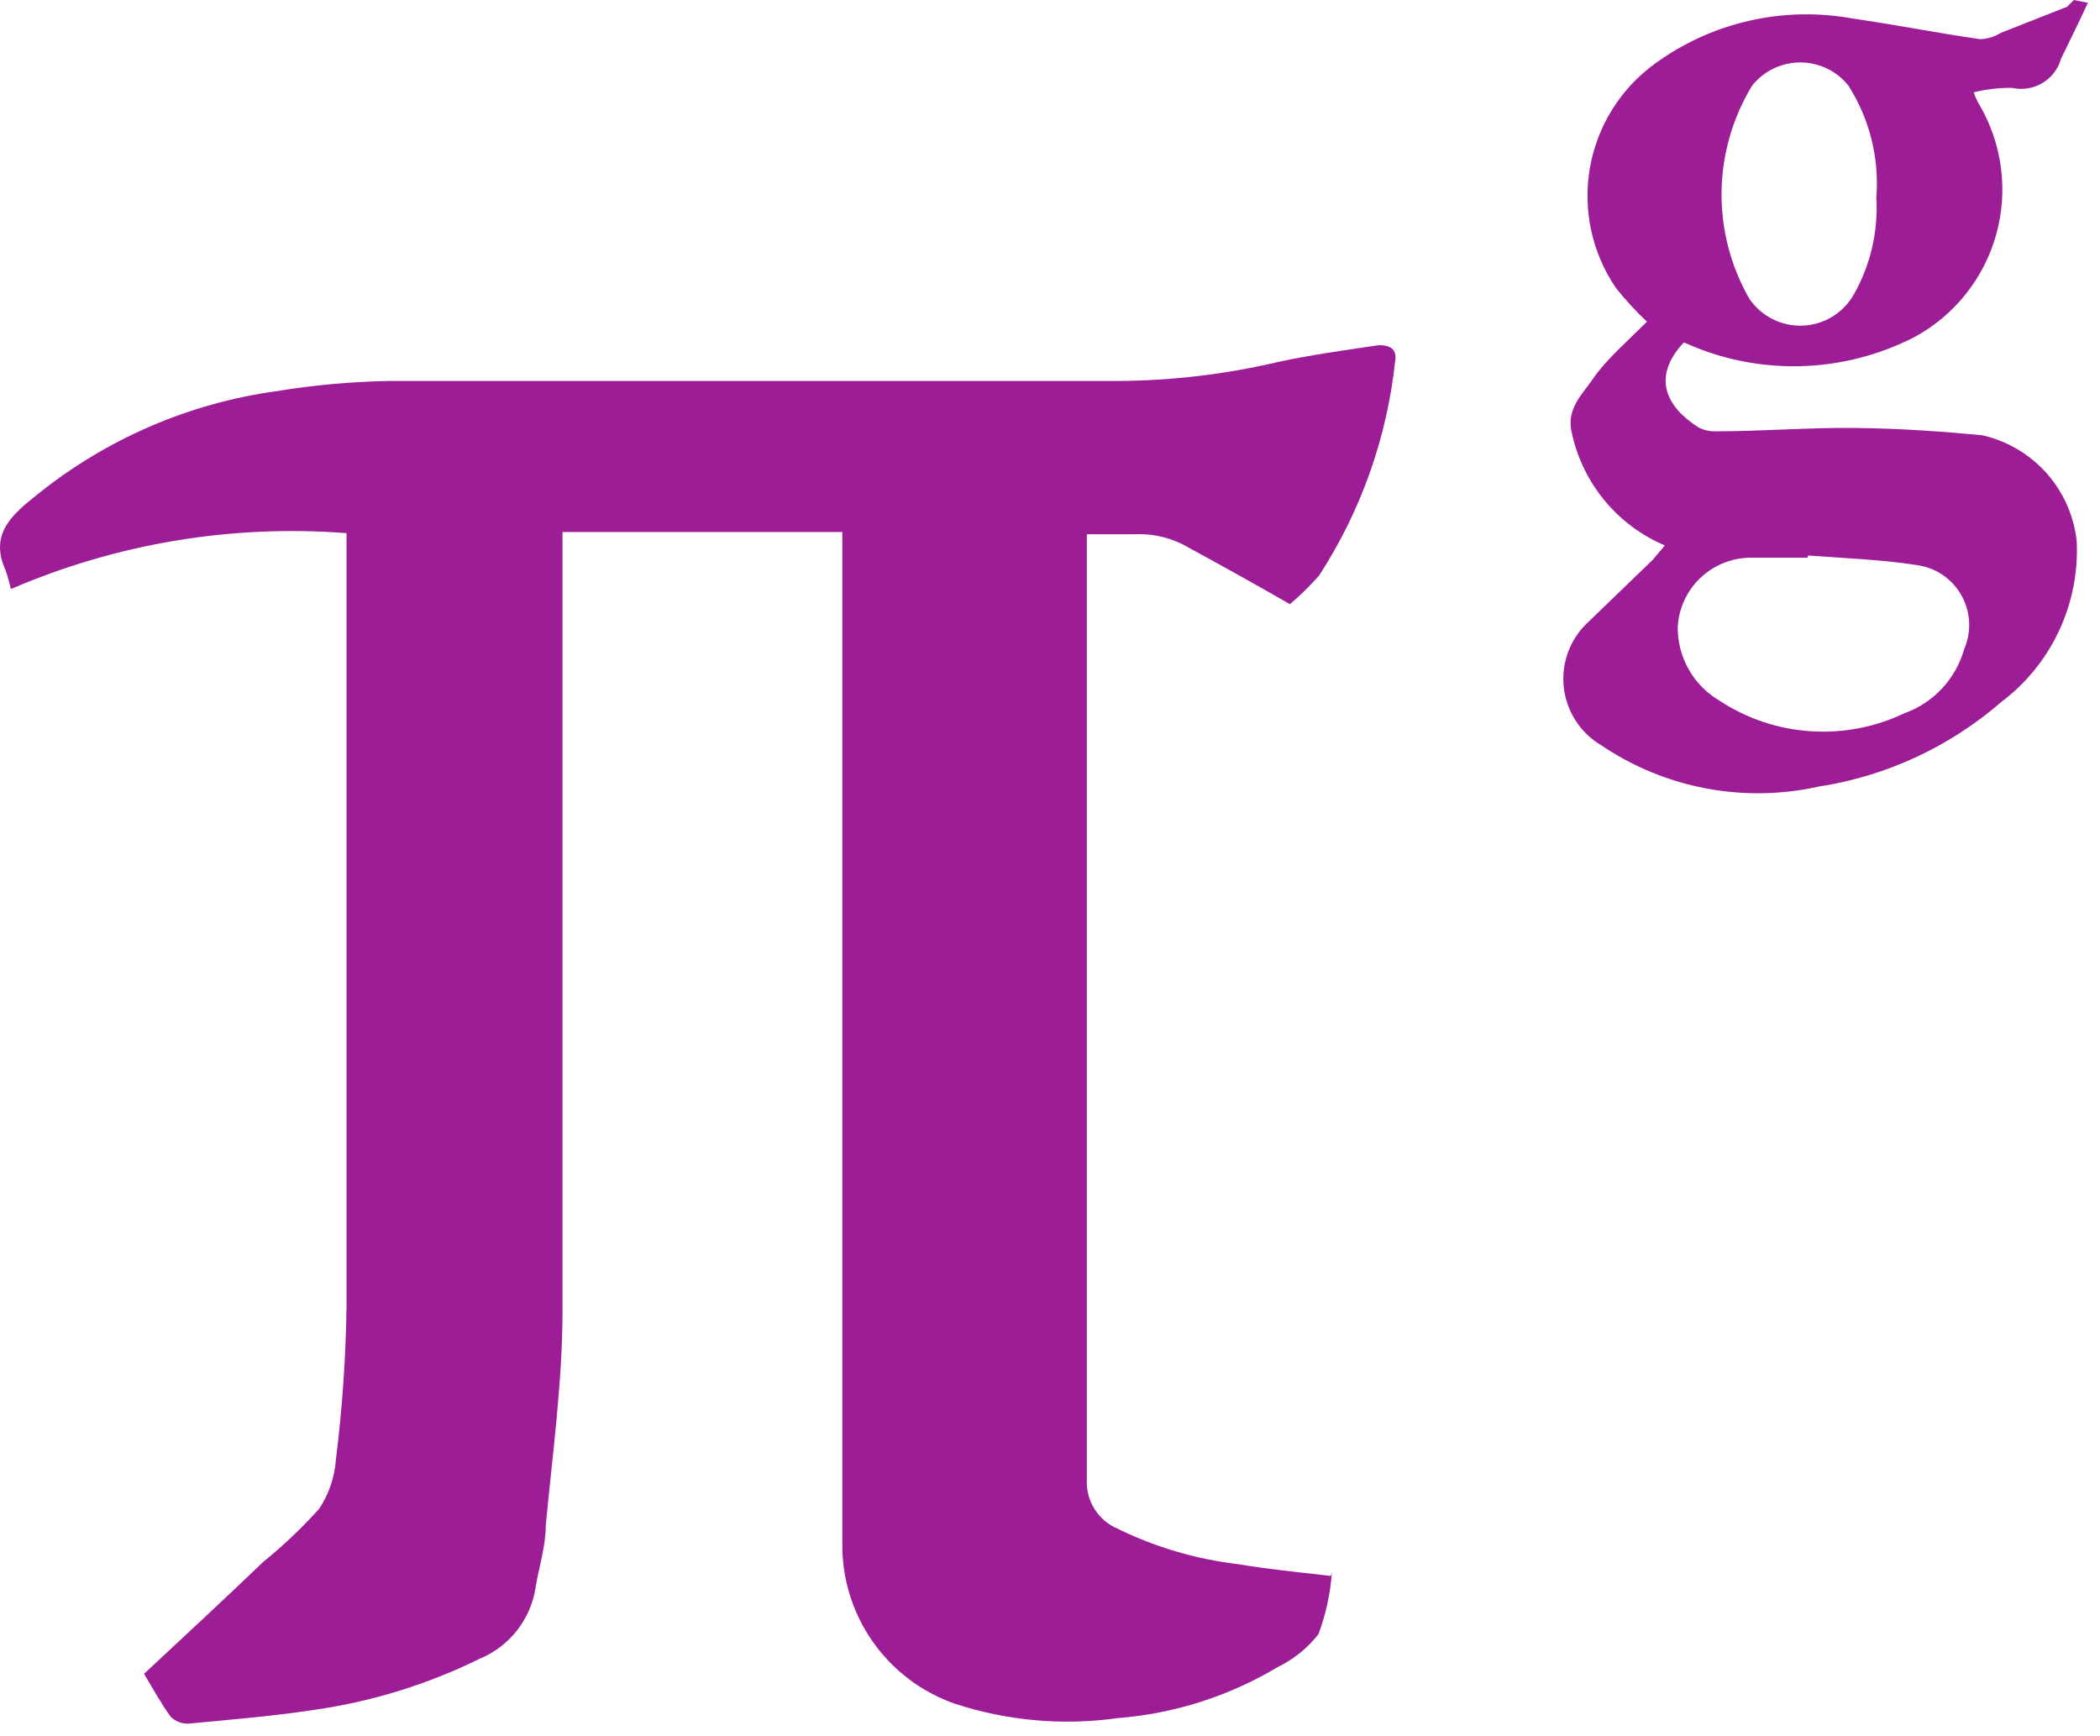 <svg width="52" height="43" viewBox="0 0 52 43" fill="none" xmlns="http://www.w3.org/2000/svg">
<path d="M46.462 4.891C46.538 3.916 46.295 2.944 45.77 2.12C45.627 1.941 45.446 1.796 45.239 1.697C45.033 1.598 44.807 1.546 44.578 1.546C44.349 1.546 44.123 1.598 43.917 1.697C43.711 1.796 43.529 1.941 43.387 2.12C42.903 2.913 42.642 3.821 42.629 4.75C42.617 5.678 42.855 6.593 43.317 7.399C43.465 7.616 43.666 7.791 43.901 7.907C44.136 8.024 44.397 8.078 44.659 8.064C44.921 8.05 45.175 7.969 45.396 7.828C45.617 7.687 45.798 7.491 45.922 7.26C46.322 6.542 46.509 5.725 46.462 4.905V4.891ZM44.758 13.813H43.303C42.85 13.826 42.419 14.009 42.093 14.324C41.767 14.639 41.571 15.065 41.544 15.518C41.539 15.886 41.631 16.249 41.811 16.57C41.991 16.891 42.252 17.159 42.569 17.347C43.241 17.791 44.017 18.054 44.82 18.109C45.624 18.165 46.428 18.012 47.155 17.665C47.512 17.538 47.832 17.326 48.09 17.049C48.348 16.772 48.536 16.437 48.638 16.072C48.73 15.859 48.771 15.629 48.759 15.397C48.746 15.166 48.681 14.941 48.566 14.739C48.452 14.538 48.293 14.366 48.101 14.236C47.909 14.107 47.69 14.024 47.46 13.994C46.573 13.855 45.673 13.827 44.772 13.758L44.758 13.813ZM51.7 0.069C51.478 0.554 51.242 1.025 51.035 1.455C50.963 1.709 50.797 1.925 50.569 2.059C50.342 2.193 50.072 2.235 49.815 2.175C49.498 2.173 49.181 2.211 48.873 2.286C48.908 2.392 48.955 2.495 49.012 2.591C49.293 3.071 49.475 3.603 49.547 4.154C49.62 4.706 49.58 5.267 49.431 5.803C49.283 6.339 49.028 6.84 48.682 7.276C48.337 7.712 47.907 8.074 47.419 8.341C46.538 8.796 45.565 9.045 44.573 9.069C43.582 9.093 42.598 8.892 41.696 8.479C40.893 9.338 41.253 10.073 42.057 10.585C42.189 10.653 42.337 10.687 42.486 10.682C43.636 10.682 44.8 10.585 45.95 10.599C47.1 10.613 48.042 10.682 49.081 10.779C49.696 10.917 50.252 11.244 50.672 11.713C51.092 12.183 51.354 12.772 51.423 13.398C51.461 14.165 51.31 14.93 50.984 15.626C50.658 16.322 50.166 16.927 49.552 17.388C48.274 18.497 46.708 19.223 45.035 19.48C44.115 19.685 43.162 19.7 42.235 19.524C41.308 19.348 40.427 18.984 39.646 18.455C39.388 18.302 39.171 18.091 39.01 17.838C38.849 17.586 38.75 17.299 38.72 17.001C38.691 16.703 38.731 16.402 38.839 16.123C38.947 15.844 39.119 15.594 39.341 15.393L40.92 13.869L41.225 13.509C40.648 13.264 40.139 12.885 39.738 12.403C39.338 11.921 39.059 11.35 38.925 10.738C38.773 10.128 39.161 9.796 39.466 9.352C39.77 8.909 40.339 8.41 40.782 7.967C40.503 7.704 40.243 7.422 40.006 7.122C39.417 6.252 39.189 5.188 39.37 4.154C39.551 3.12 40.127 2.197 40.976 1.579C41.672 1.07 42.465 0.708 43.306 0.516C44.147 0.323 45.018 0.303 45.867 0.457C46.92 0.61 47.973 0.817 49.026 0.97C49.207 0.965 49.384 0.912 49.538 0.817L51.187 0.166C51.187 0.166 51.298 0.055 51.353 0L51.7 0.069Z" fill="#9D1D96"/>
<path d="M32.98 38.947C32.942 39.468 32.83 39.981 32.648 40.471C32.378 40.817 32.032 41.097 31.636 41.288C30.435 42.007 29.083 42.439 27.687 42.549C26.325 42.743 24.935 42.619 23.628 42.189C22.81 41.9 22.104 41.362 21.607 40.652C21.11 39.941 20.848 39.093 20.857 38.226C20.857 30.079 20.857 21.946 20.857 13.8V13.176H13.929V13.703C13.929 19.951 13.929 26.172 13.929 32.449C13.929 34.236 13.68 36.009 13.514 37.783C13.514 38.295 13.347 38.794 13.264 39.307C13.206 39.697 13.048 40.065 12.805 40.376C12.562 40.687 12.243 40.929 11.879 41.08C10.57 41.725 9.167 42.155 7.722 42.355C6.711 42.507 5.685 42.59 4.66 42.688C4.581 42.69 4.502 42.676 4.429 42.648C4.355 42.619 4.288 42.576 4.231 42.521C3.995 42.203 3.801 41.842 3.566 41.454C4.563 40.526 5.547 39.612 6.517 38.683C7.012 38.282 7.476 37.841 7.902 37.367C8.144 37.004 8.287 36.583 8.318 36.148C8.475 34.888 8.563 33.621 8.581 32.352C8.581 26.172 8.581 19.979 8.581 13.786V13.204C5.739 12.984 2.886 13.46 0.268 14.589C0.234 14.425 0.188 14.262 0.13 14.104C-0.272 13.204 0.337 12.719 0.905 12.262C2.619 10.875 4.679 9.983 6.863 9.685C7.78 9.535 8.706 9.452 9.634 9.435C15.661 9.435 21.688 9.435 27.715 9.435C29.04 9.425 30.36 9.267 31.65 8.964C32.481 8.784 33.313 8.673 34.144 8.548C34.407 8.548 34.601 8.632 34.546 8.95C34.343 10.843 33.698 12.661 32.661 14.257C32.439 14.509 32.198 14.746 31.941 14.963C31.096 14.479 30.278 14.021 29.461 13.578C29.044 13.327 28.561 13.206 28.075 13.232C27.701 13.232 27.341 13.232 26.912 13.232V13.827C26.912 21.42 26.912 29.068 26.912 36.633C26.897 36.893 26.964 37.152 27.103 37.373C27.242 37.594 27.446 37.766 27.687 37.866C28.624 38.323 29.631 38.618 30.666 38.739C31.401 38.864 32.135 38.933 32.952 39.03" fill="#9D1D96"/>
</svg>
